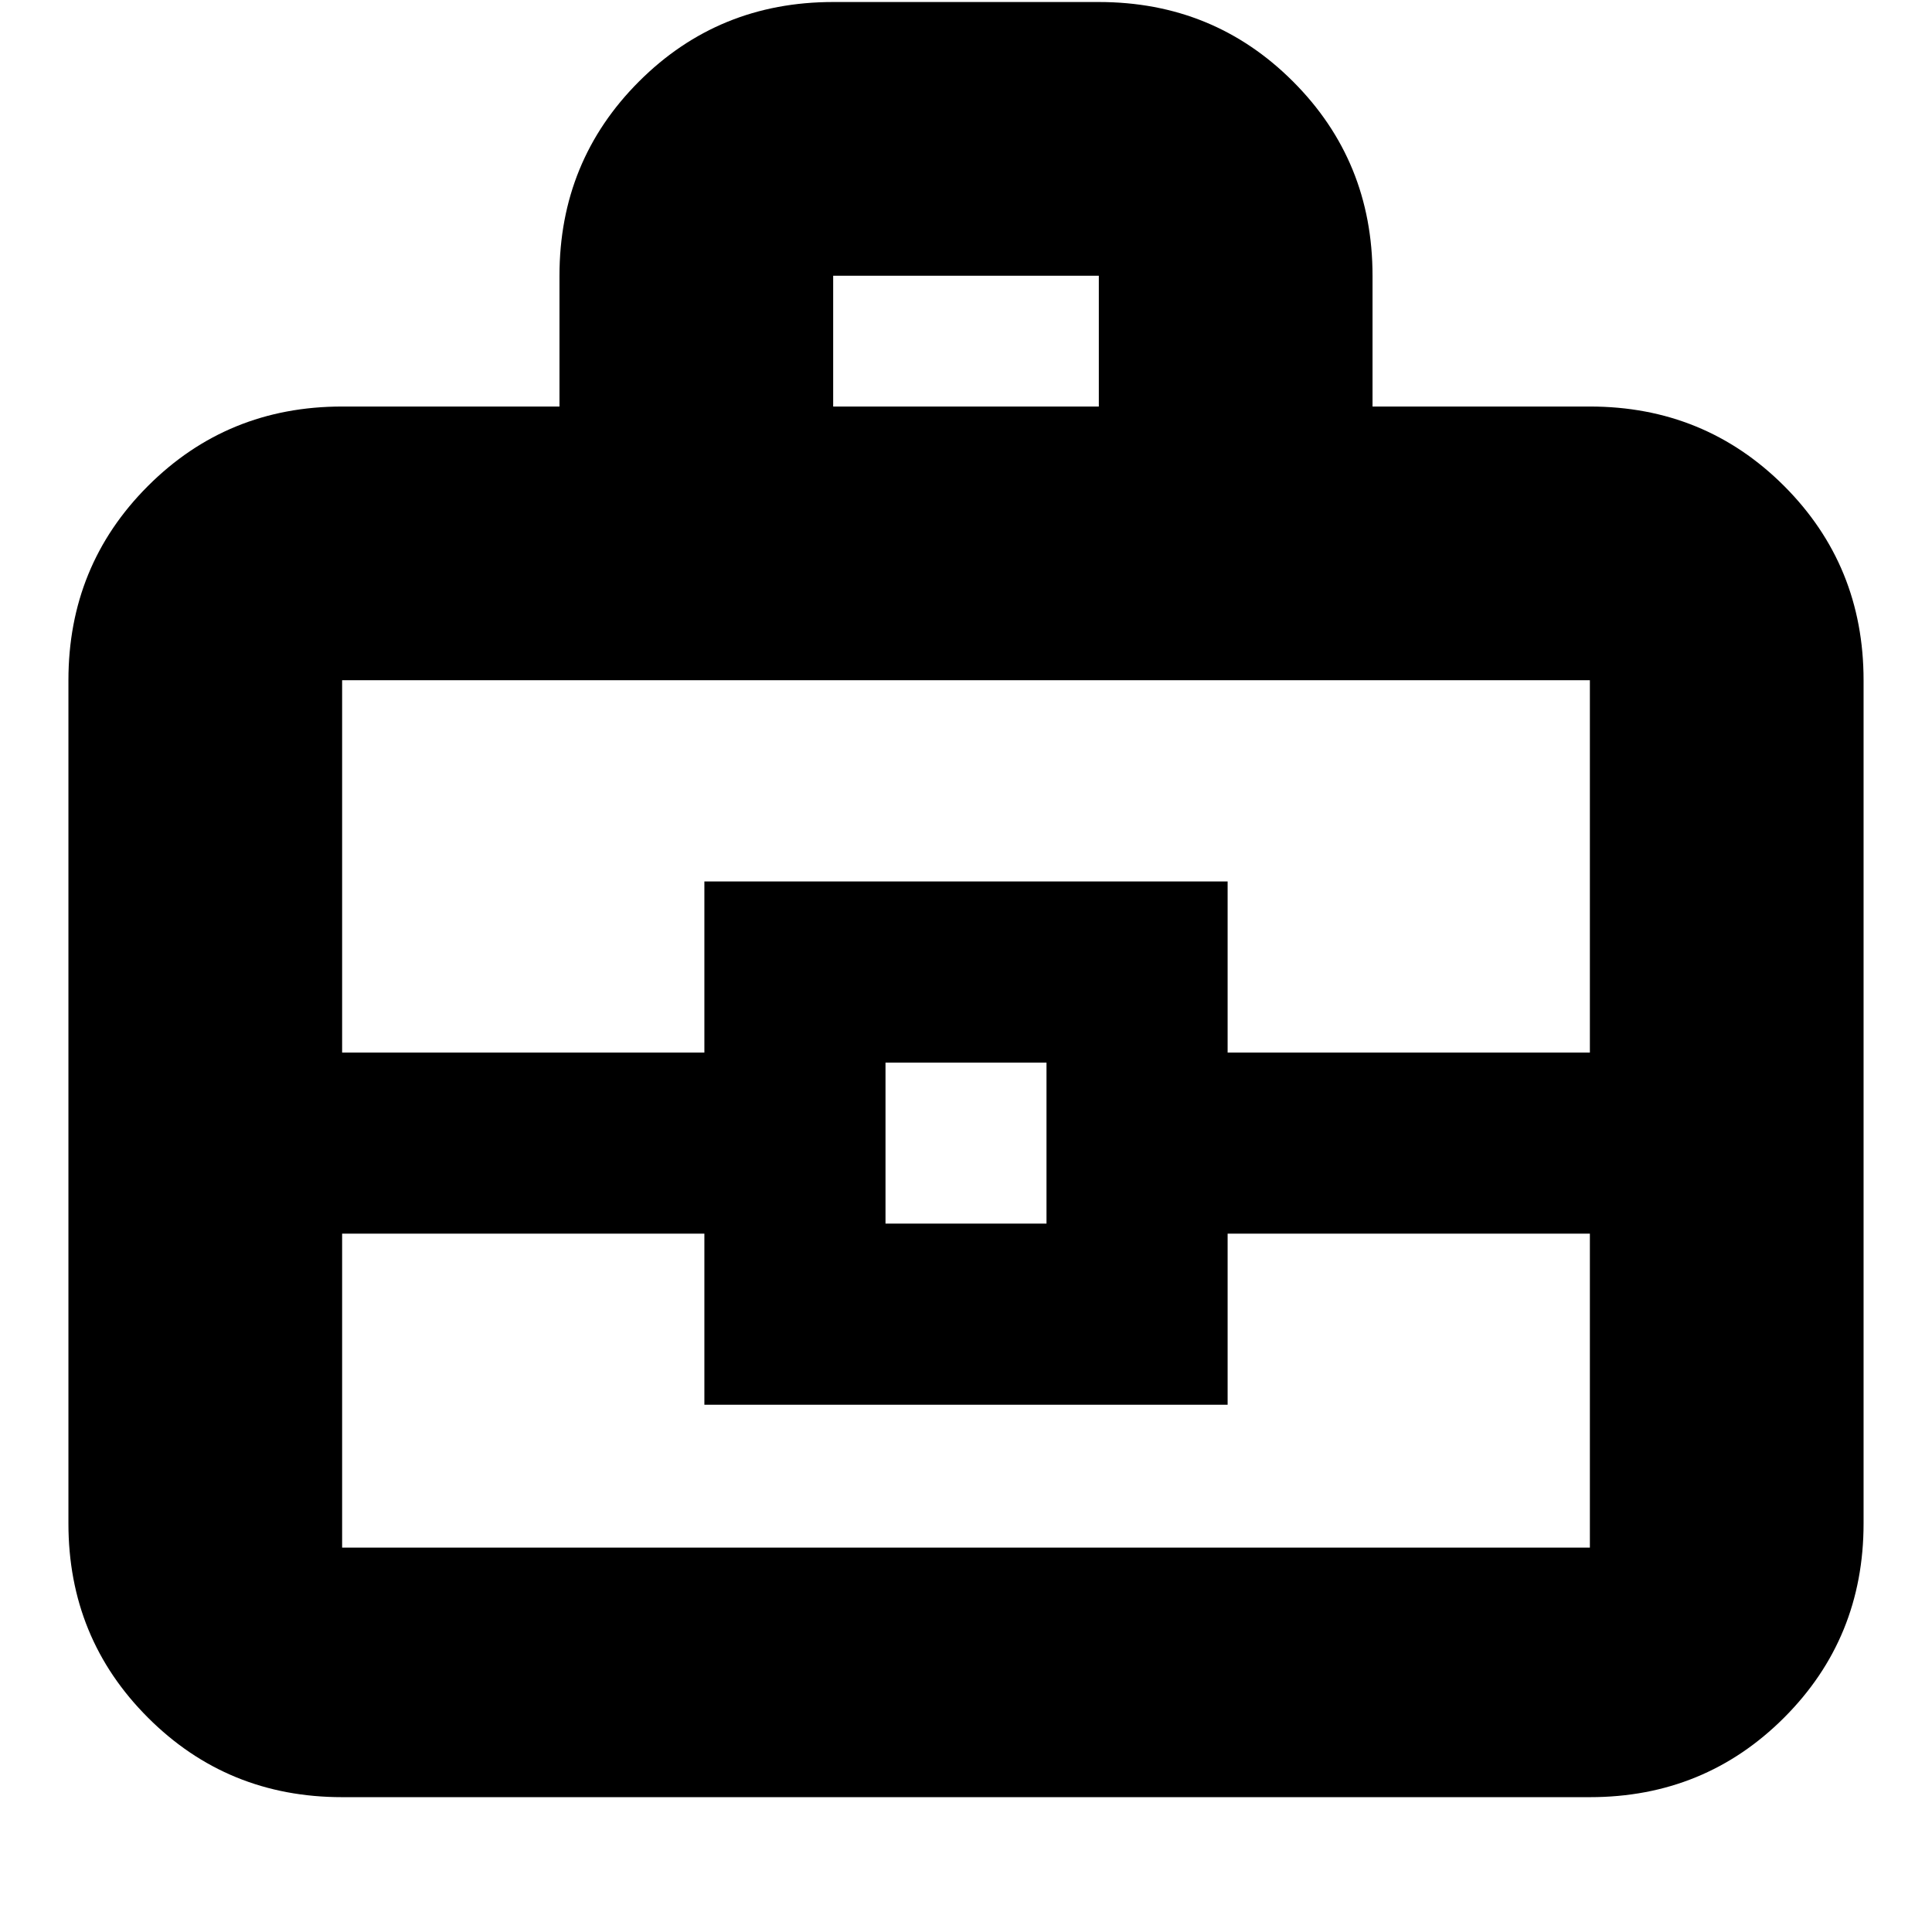 <svg xmlns="http://www.w3.org/2000/svg" height="24" width="24"><path d="M6.95 5.05V3.425Q6.95 2 7.938 1.012Q8.925 0.025 10.35 0.025H13.65Q15.075 0.025 16.062 1.012Q17.05 2 17.05 3.425V5.05H19.75Q21.175 5.05 22.163 6.037Q23.15 7.025 23.15 8.45V18.925Q23.15 20.35 22.163 21.337Q21.175 22.325 19.75 22.325H4.25Q2.825 22.325 1.838 21.337Q0.85 20.35 0.85 18.925V8.45Q0.85 7.025 1.838 6.037Q2.825 5.05 4.25 5.05ZM10.35 5.05H13.65V3.425Q13.65 3.425 13.65 3.425Q13.65 3.425 13.65 3.425H10.35Q10.35 3.425 10.35 3.425Q10.35 3.425 10.35 3.425ZM19.75 15.325H15.25V17.45H8.75V15.325H4.25V19.225Q4.25 19.225 4.25 19.225Q4.25 19.225 4.25 19.225H19.75Q19.75 19.225 19.75 19.225Q19.75 19.225 19.75 19.225ZM11 15.2H13V13.2H11ZM4.25 13.075H8.75V10.95H15.25V13.075H19.75V8.45Q19.75 8.45 19.75 8.45Q19.75 8.45 19.75 8.45H4.25Q4.25 8.45 4.25 8.45Q4.25 8.45 4.25 8.45ZM12 14.2Q12 14.2 12 14.2Q12 14.2 12 14.2Q12 14.2 12 14.2Q12 14.2 12 14.2Q12 14.2 12 14.2Q12 14.2 12 14.2Q12 14.2 12 14.2Q12 14.2 12 14.2Z"/></svg>